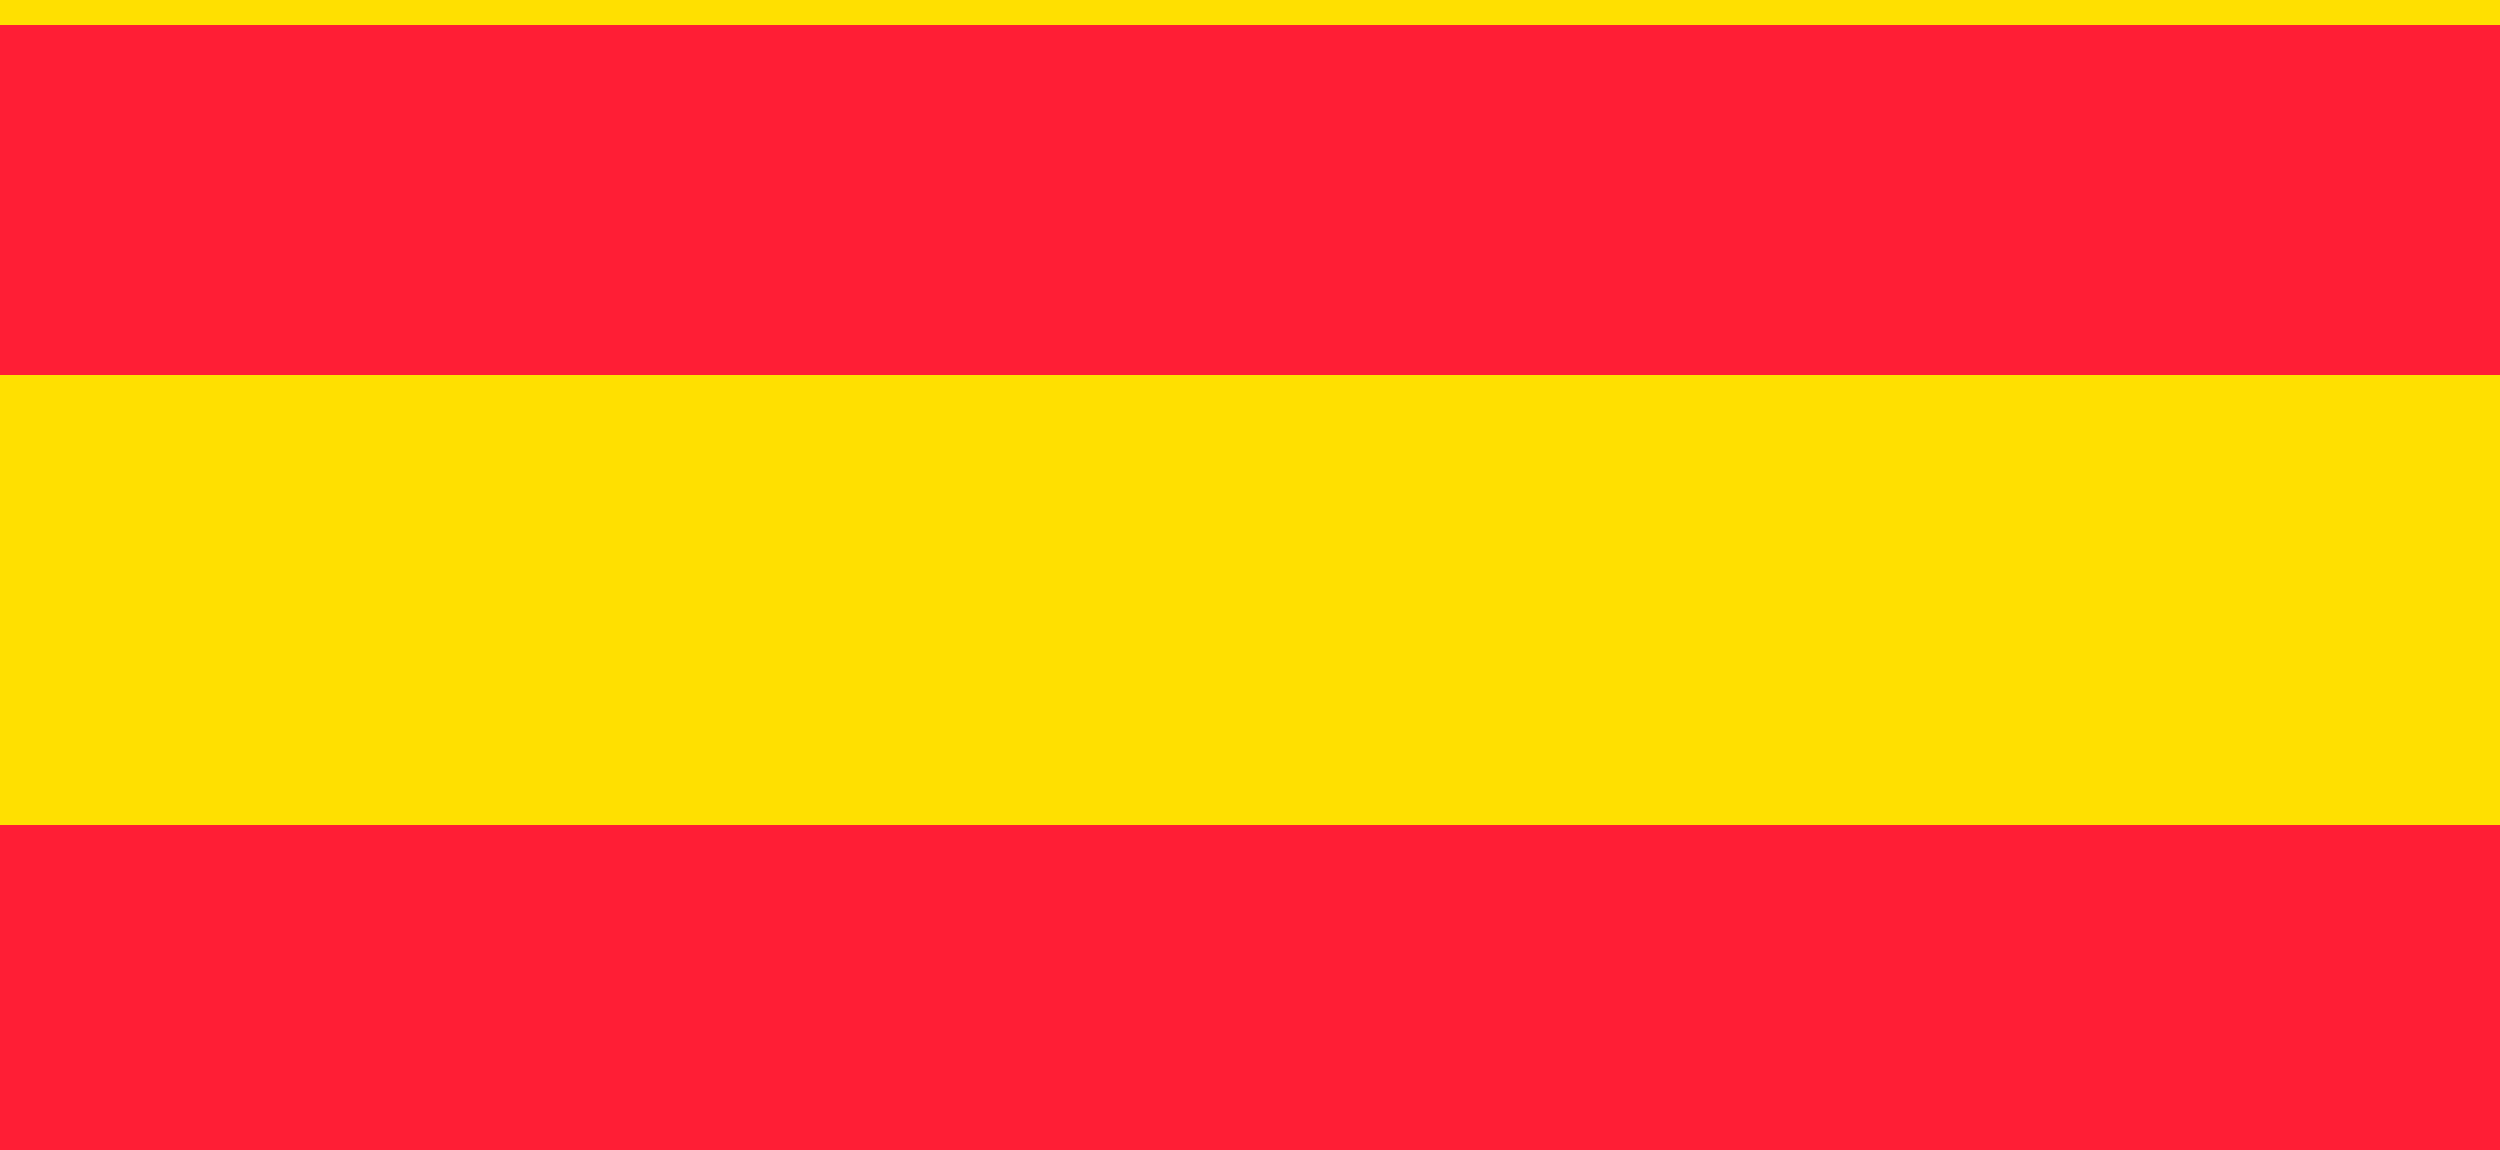 <svg width="100" height="46" viewBox="0 0 100 46" fill="none" xmlns="http://www.w3.org/2000/svg">
<rect width="100" height="45" fill="#FFE000"/>
<rect y="1" width="100" height="14" fill="#FF1E35"/>
<rect y="33" width="100" height="13" fill="#FF1E35"/>
</svg>
